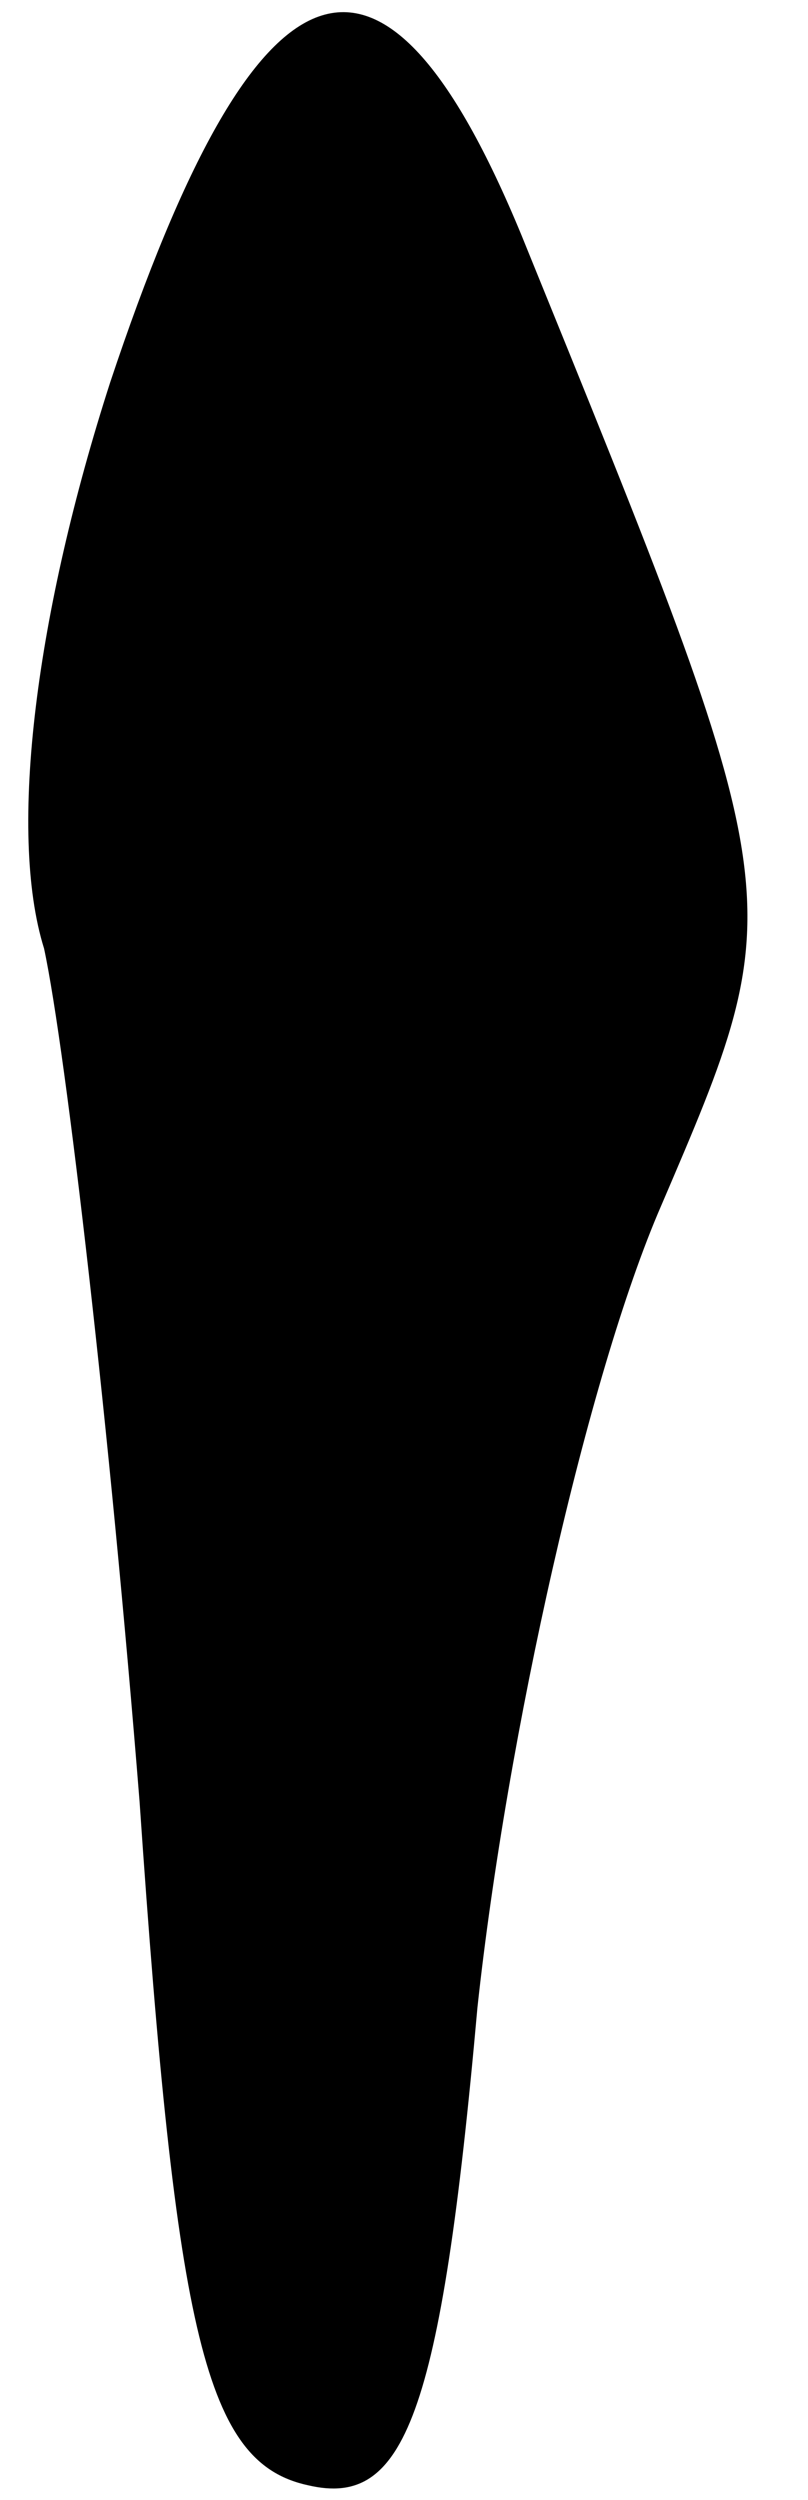 <?xml version="1.0" standalone="no"?>
<!DOCTYPE svg PUBLIC "-//W3C//DTD SVG 20010904//EN"
 "http://www.w3.org/TR/2001/REC-SVG-20010904/DTD/svg10.dtd">
<svg version="1.0" xmlns="http://www.w3.org/2000/svg"
 width="11pt" height="34pt" viewBox="0 0 11 34"
 preserveAspectRatio="xMidYMid meet">
<g transform="translate(0,34) scale(0.1,-0.1)"
fill="#000000" stroke="none">
<path fill="#000000" stroke="none" d="M15 288 c-10 -31 -14 -61 -9 -77 3 -14
9 -66 13 -116 5 -73 9 -90 23 -93 13 -3 18 9 23 65 4 37 15 86 25 109 18 42
18 41 -19 132 -19 46 -36 40 -56 -20z"/>
</g>
</svg>
